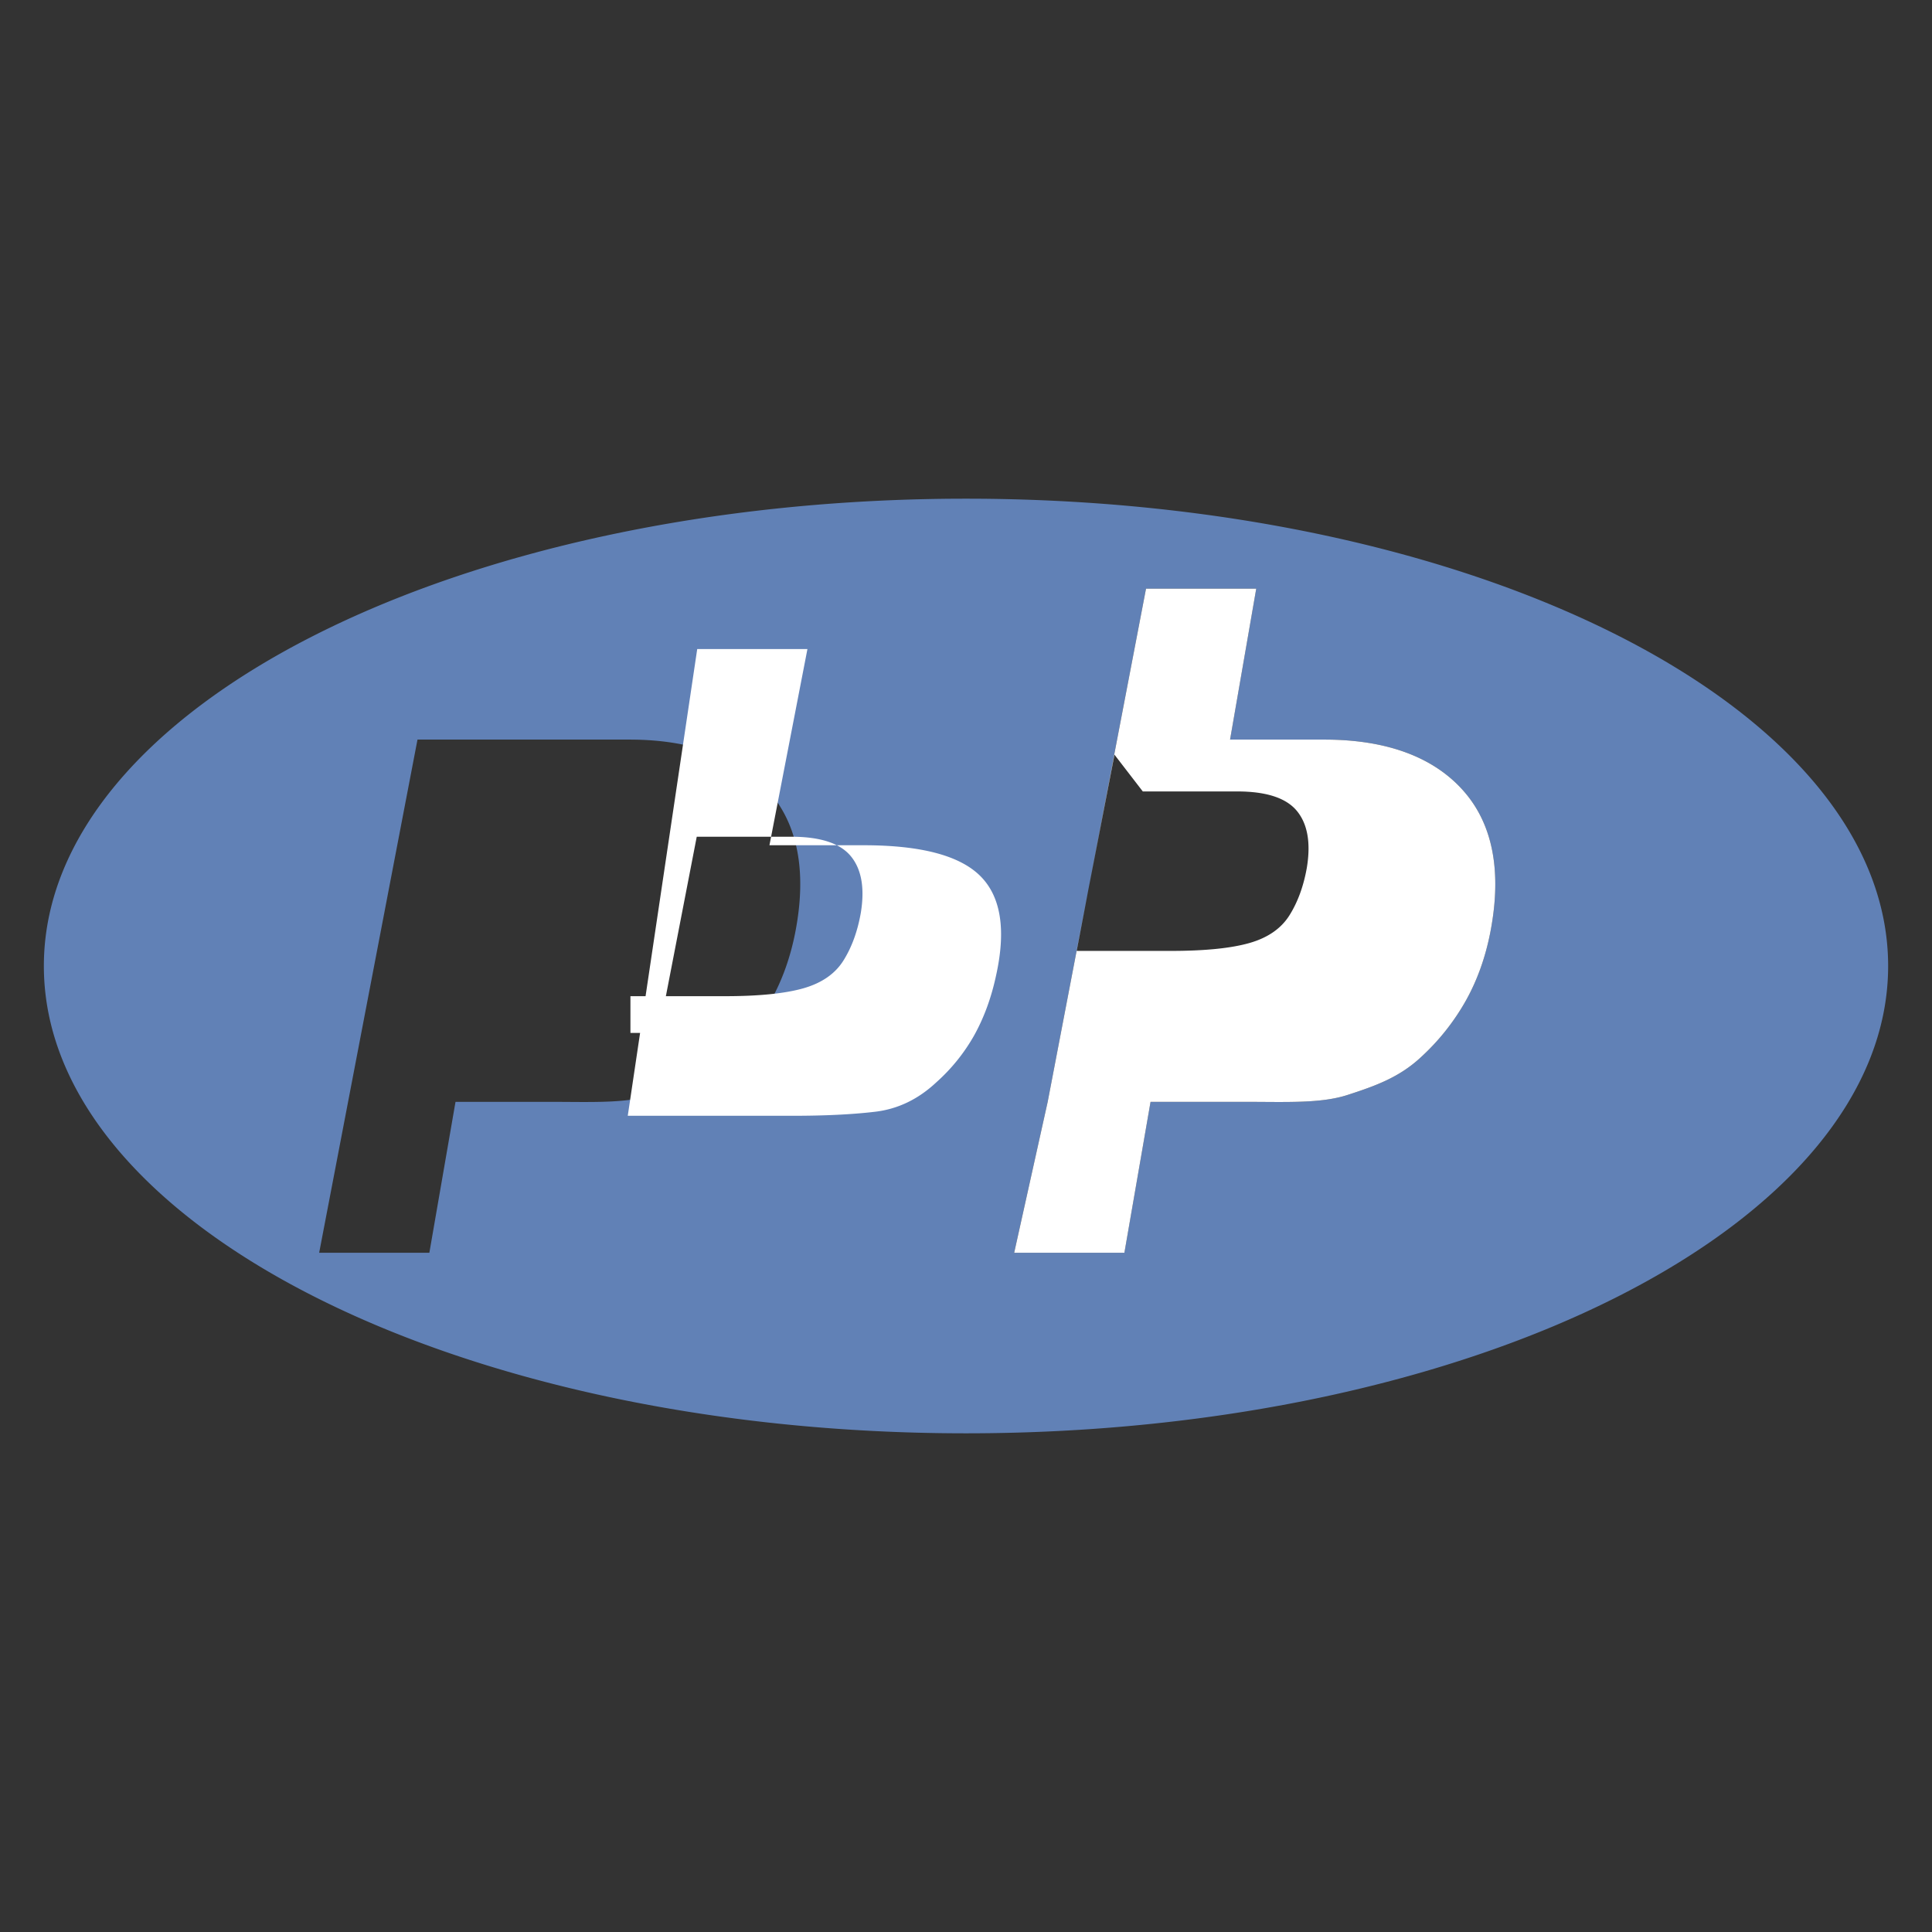 <?xml version="1.0" encoding="UTF-8"?>
<svg xmlns="http://www.w3.org/2000/svg" viewBox="0 0 128 128">
  <rect x="0" y="0" width="128" height="128" fill="#333333" stroke="none"/>
  <path fill="#6181B6" d="M64 33.039C30.26 33.039 2.906 46.901 2.906 64S30.26 94.961 64 94.961 125.094 81.099 125.094 64 97.74 33.039 64 33.039zM48.103 70.032c-1.458 1.364-3.077 1.927-4.86 2.507-1.783.581-4.052.461-6.811.461h-6.253l-1.733 10h-7.301l6.515-34h14.04c4.224 0 7.305 1.215 9.242 3.432 1.937 2.217 2.519 5.364 1.747 9.337-.319 1.637-.856 3.159-1.614 4.515a15.118 15.118 0 01-2.972 3.748zM69.412 73l6.514-34h7.302l-1.734 10h6.253c4.224 0 7.305 1.215 9.241 3.432 1.937 2.217 2.519 5.364 1.748 9.337-.319 1.637-.856 3.159-1.614 4.515a15.118 15.118 0 01-2.972 3.748c-1.458 1.364-3.077 1.927-4.86 2.507-1.783.581-4.052.461-6.811.461h-6.253l-1.733 10h-7.302z"/>
  <path fill="#FFF" d="M46.193 43h7.302l-2.517 13h6.253c3.796 0 6.374.685 7.734 2.056 1.36 1.371 1.7 3.58 1.015 6.629-.316 1.457-.801 2.771-1.456 3.942a12.184 12.184 0 01-2.488 3.077c-1.197 1.122-2.546 1.772-4.048 1.951-1.502.179-3.329.269-5.482.269H41.591L46.193 43zm-4.425 23h6.253c2.244 0 3.977-.174 5.199-.521 1.222-.348 2.109-.962 2.661-1.843.552-.881.936-1.937 1.152-3.168.265-1.637.044-2.885-.665-3.744-.709-.859-2.027-1.289-3.954-1.289h-6.253l-2.517 13h-1.876zm27.644 7l6.515-34h7.302l-1.734 10h6.253c4.224 0 7.305 1.215 9.241 3.432 1.937 2.217 2.519 5.364 1.748 9.337-.319 1.637-.856 3.159-1.614 4.515a15.118 15.118 0 01-2.972 3.748c-1.458 1.364-3.077 1.927-4.86 2.507-1.783.581-4.052.461-6.811.461h-6.253l-1.733 10h-7.302zm4.425-23l-2.517 13h6.253c2.244 0 3.977-.174 5.199-.521 1.222-.348 2.109-.962 2.661-1.843.552-.881.936-1.937 1.152-3.168.265-1.637.044-2.885-.665-3.744-.709-.859-2.027-1.289-3.954-1.289h-6.253l-1.876-2.435z"/>
</svg>

